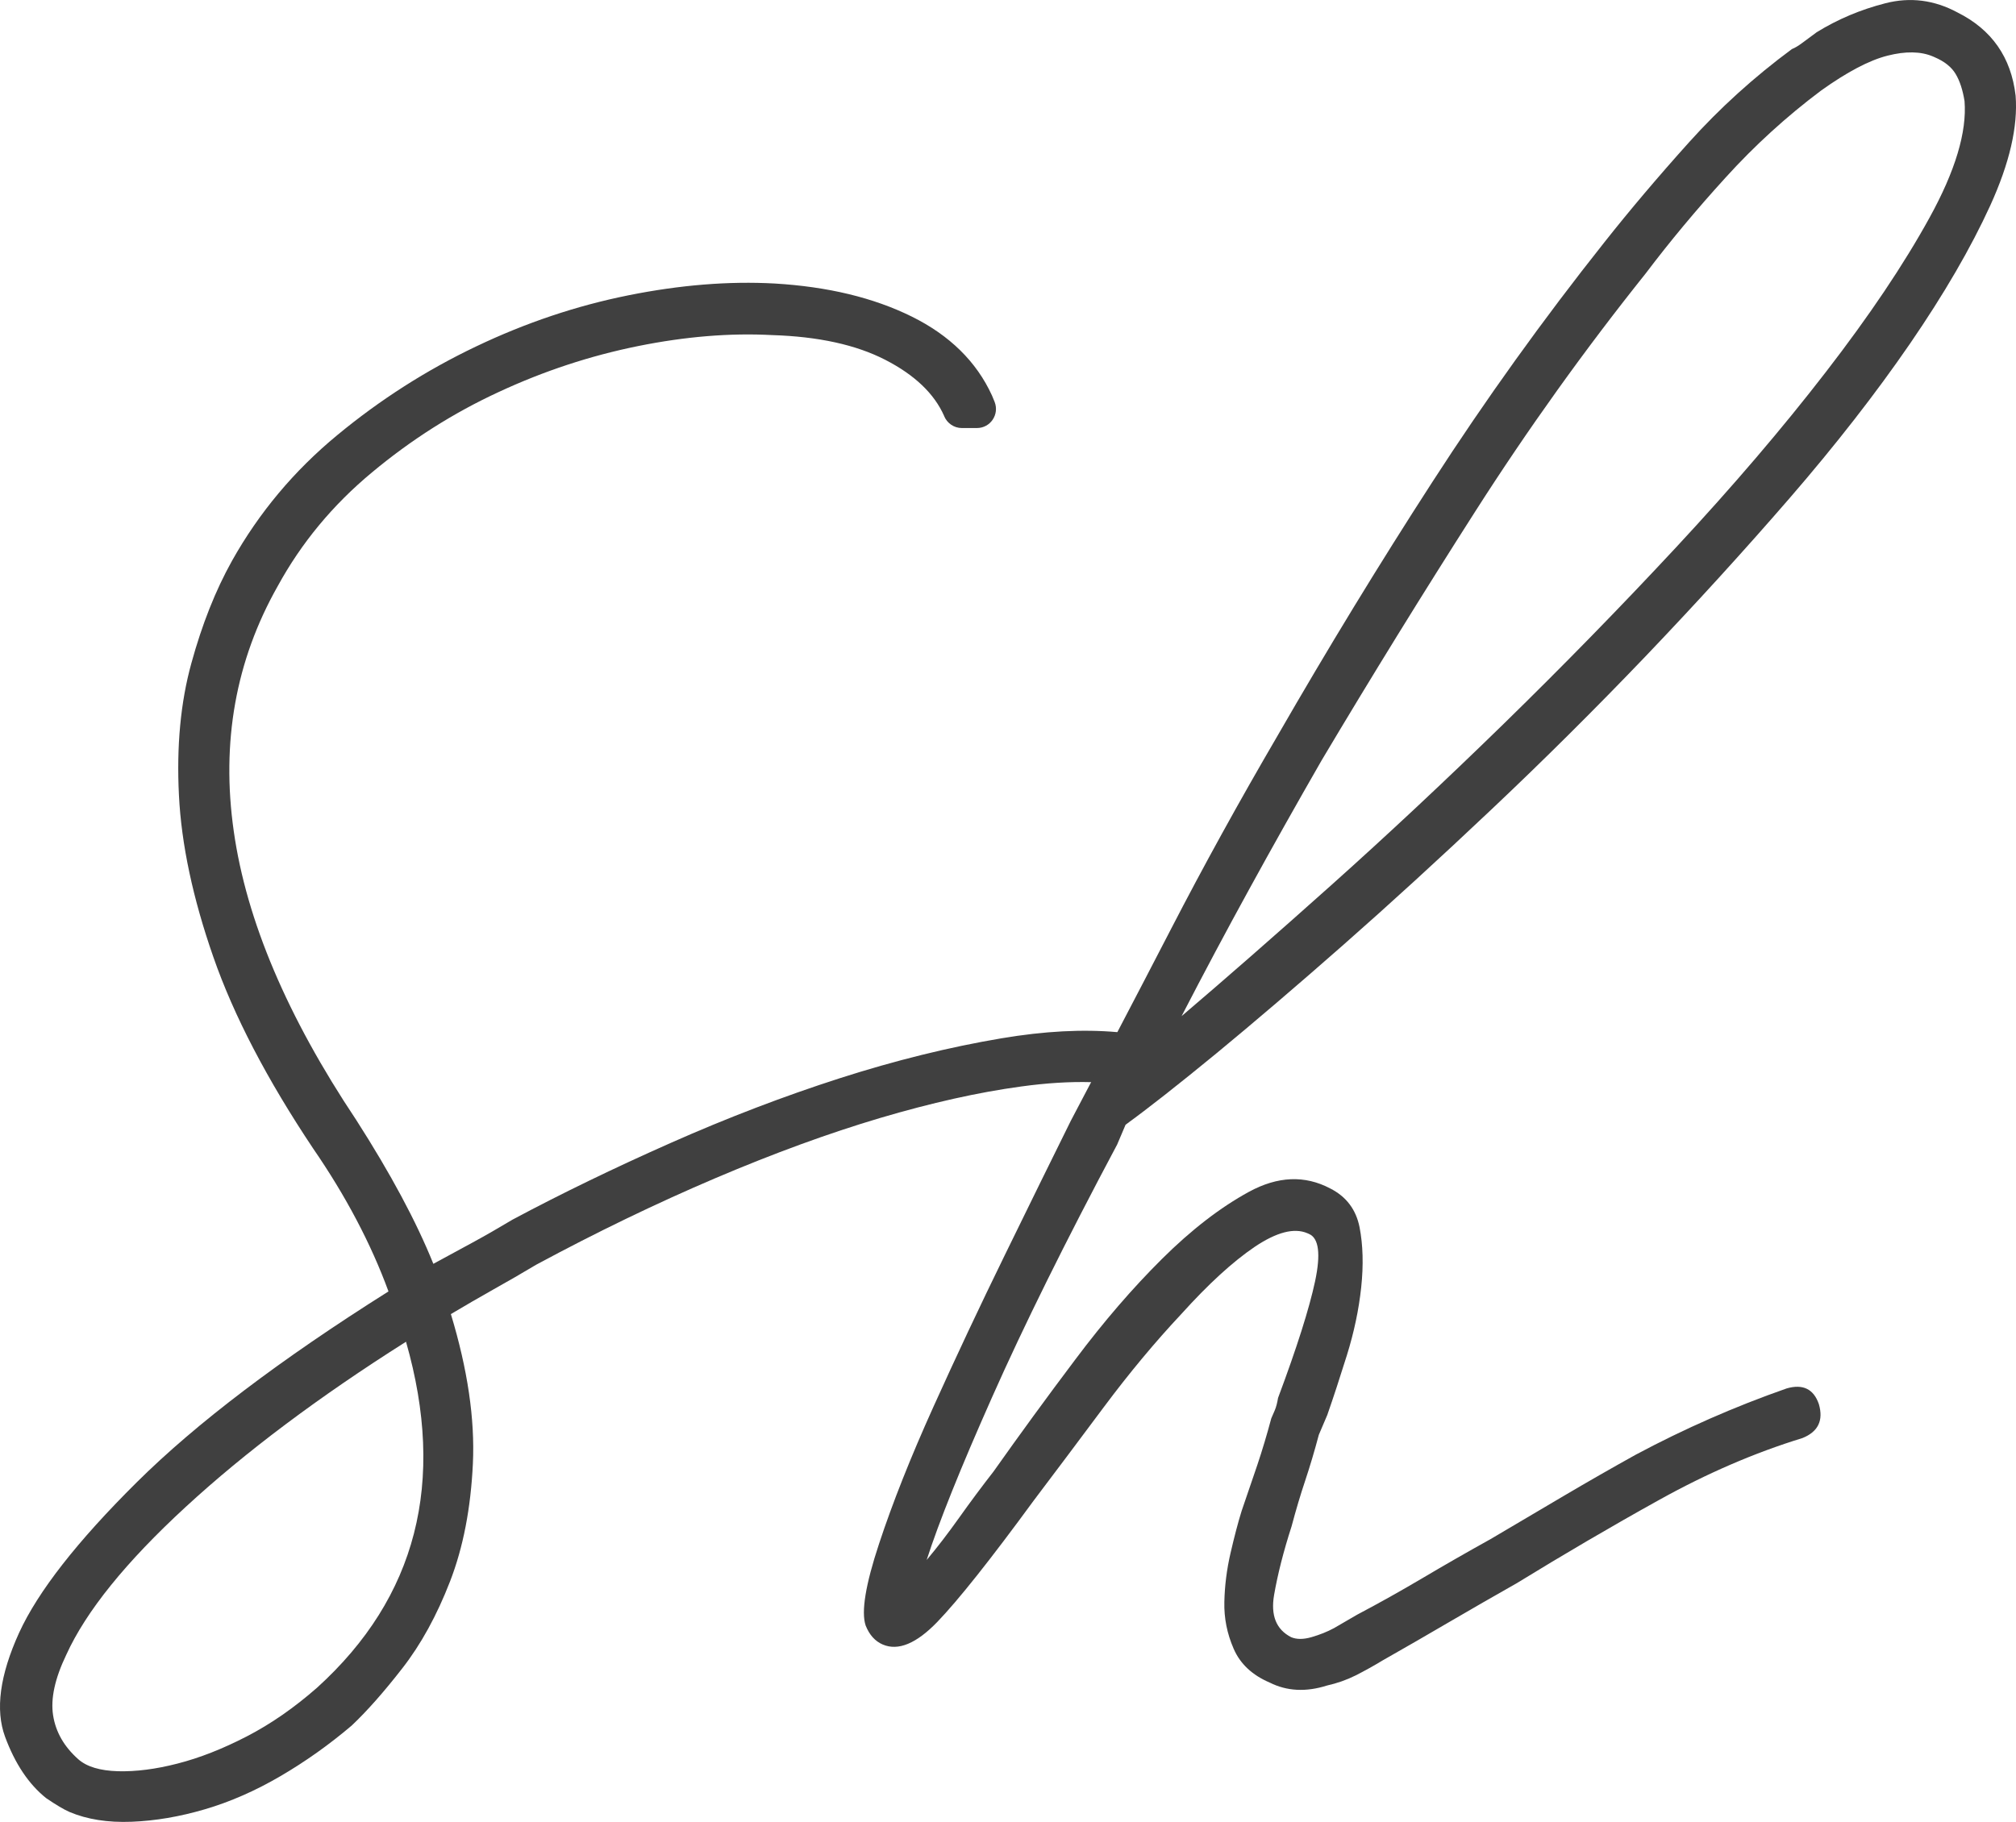 <?xml version="1.0" encoding="UTF-8"?><svg id="Layer_1" xmlns="http://www.w3.org/2000/svg" viewBox="0 0 305.97 276.58"><defs><style>.cls-1{fill:#404040;}</style></defs><path class="cls-1" d="M175.62,158.8c-.63-.86-1.47-1.42-2.54-1.68-1.13-.19-2.3-.33-3.5-.43-5.23-.47-11.08-.16-17.56,.93-7.96,1.34-16.17,3.37-24.61,6.08-8.45,2.72-16.98,5.98-25.6,9.8-8.62,3.82-16.63,7.7-24.02,11.65-2.12,1.27-4.14,2.43-6.07,3.48-1.92,1.05-3.91,2.13-5.95,3.23-2.59-6.43-6.49-13.7-11.7-21.83-10.47-15.69-16.67-30.3-18.59-43.83-1.93-13.53,.29-25.94,6.67-37.22,3.58-6.55,8.34-12.31,14.3-17.26,5.95-4.96,12.36-9.03,19.24-12.21,6.86-3.19,13.91-5.51,21.14-6.97,7.22-1.46,14.01-2.01,20.37-1.67,7,.22,12.72,1.47,17.17,3.76,4.45,2.29,7.43,5.13,8.93,8.53,0,0,0,.01,0,.02,.45,1.08,1.5,1.8,2.68,1.8h2.29c2.05,0,3.44-2.07,2.68-3.98-.13-.32-.26-.65-.4-.97-2.35-5.13-6.42-9.13-12.19-11.98-5.79-2.86-12.71-4.53-20.79-5.01-6.93-.38-14.33,.21-22.19,1.79-7.87,1.58-15.57,4.16-23.11,7.76-7.54,3.59-14.57,8.08-21.1,13.48-6.54,5.4-11.86,11.76-15.96,19.07-2.49,4.46-4.55,9.65-6.17,15.56-1.63,5.91-2.26,12.59-1.88,20.04,.37,7.45,2.11,15.63,5.22,24.54,3.1,8.91,8.15,18.59,15.13,29.05,4.99,7.25,8.8,14.49,11.45,21.72-16.43,10.35-29.17,20.01-38.2,28.97-9.04,8.97-14.99,16.58-17.86,22.85-2.93,6.44-3.64,11.7-2.13,15.79s3.59,7.2,6.23,9.31c1.53,1.04,2.71,1.74,3.54,2.1,2.67,1.13,5.81,1.63,9.42,1.49,3.61-.14,7.32-.77,11.15-1.9,3.84-1.13,7.65-2.8,11.46-5.03,3.8-2.22,7.4-4.78,10.8-7.67,2.3-2.17,4.87-5.07,7.69-8.7,2.83-3.63,5.24-8.02,7.24-13.18,2-5.16,3.15-11.12,3.47-17.88,.32-6.77-.8-14.34-3.34-22.71,2.11-1.26,4.27-2.51,6.47-3.75,2.2-1.23,4.35-2.47,6.47-3.74,9.21-4.96,18.26-9.33,27.17-13.13,8.9-3.79,17.25-6.84,25.03-9.15,7.78-2.3,14.91-3.9,21.4-4.78,3.84-.53,7.39-.75,10.63-.66,2.23,.05,4.31,.25,6.25,.6,2.37,.42,3.81-.64,4.31-3.19,.26-1.08,.08-2.04-.54-2.89Zm-127.48,97.39c-3.47,3.05-7.04,5.53-10.7,7.42-3.66,1.89-7.15,3.26-10.47,4.11-3.32,.86-6.34,1.24-9.07,1.17-2.72-.08-4.73-.68-6.02-1.82-2.15-1.91-3.42-4.12-3.82-6.66-.4-2.53,.27-5.6,2-9.2,3-6.6,9.04-14.08,18.12-22.44,9.07-8.36,20.22-16.72,33.44-25.08,6.1,21.32,1.6,38.82-13.48,52.5Z"/><path class="cls-1" d="M305.91,14.51c-.68-5.81-3.62-10.02-8.82-12.62-3.53-1.9-7.17-2.36-10.93-1.4-3.76,.96-7.25,2.43-10.45,4.41-.86,.63-1.58,1.16-2.16,1.6-.59,.44-1.11,.76-1.59,.95-5.75,4.25-10.97,8.98-15.64,14.18-4.68,5.21-8.94,10.24-12.79,15.11-9.35,11.78-18.07,23.93-26.16,36.46-8.09,12.51-15.91,25.35-23.47,38.48-5.81,9.95-11.22,19.76-16.23,29.46-2.68,5.19-5.38,10.37-8.09,15.55-1.32,2.53-2.65,5.06-3.98,7.59-1.03,1.96-2.06,3.92-3.09,5.88-2.82,5.7-6.15,12.46-9.97,20.29-3.83,7.83-7.46,15.55-10.89,23.15s-6.18,14.52-8.23,20.74c-2.06,6.22-2.74,10.36-2.04,12.43,.57,1.43,1.44,2.39,2.61,2.89,2.34,.99,5.09-.15,8.26-3.43,3.17-3.29,8.05-9.43,14.65-18.45,3.15-4.17,6.69-8.88,10.59-14.12,3.9-5.23,7.84-9.96,11.81-14.19,4.1-4.55,7.82-7.95,11.13-10.19,3.32-2.23,5.98-2.92,7.98-2.07l.25,.11c1.5,.64,1.81,3.04,.93,7.19-.89,4.16-2.76,10.06-5.62,17.71-.12,.74-.28,1.36-.49,1.86-.22,.5-.39,.92-.54,1.25-.66,2.48-1.37,4.84-2.12,7.08-.76,2.24-1.55,4.56-2.38,6.97-.54,1.74-1.1,3.87-1.68,6.38-.58,2.51-.89,4.99-.94,7.43-.06,2.44,.41,4.81,1.41,7.1,.99,2.3,2.82,4.01,5.49,5.15,2.6,1.3,5.49,1.45,8.68,.44,1.52-.34,2.98-.85,4.36-1.54,1.37-.7,2.73-1.45,4.06-2.26,3.38-1.92,6.77-3.87,10.18-5.87,3.41-1.99,6.81-3.95,10.19-5.86,7.2-4.42,14.41-8.65,21.64-12.66,7.23-4.02,14.47-7.15,21.73-9.38,2.38-.96,3.21-2.67,2.49-5.15-.79-2.3-2.43-3.1-4.9-2.38-7.88,2.76-15.51,6.11-22.9,10.06-3.62,2.01-7.27,4.1-10.95,6.27-3.69,2.18-7.38,4.36-11.06,6.53-3.62,2.01-7.07,3.99-10.36,5.94-3.3,1.95-6.6,3.8-9.9,5.54l-3.53,2.05c-1.02,.55-2.15,1-3.39,1.36s-2.27,.36-3.1,.01c-2.27-1.16-3.13-3.3-2.59-6.42,.54-3.12,1.42-6.59,2.65-10.4,.66-2.48,1.35-4.8,2.07-6.95,.72-2.16,1.41-4.48,2.07-6.96l1.28-3c.9-2.57,1.89-5.6,2.98-9.08,1.08-3.48,1.81-6.91,2.17-10.31,.36-3.39,.27-6.43-.25-9.12-.54-2.69-2.02-4.65-4.45-5.88-3.86-2.04-7.97-1.87-12.34,.51-4.36,2.38-8.76,5.78-13.2,10.19-4.45,4.42-8.83,9.5-13.14,15.25-4.33,5.75-8.47,11.43-12.43,17.03-1.73,2.22-3.46,4.54-5.18,6.96-1.72,2.42-3.37,4.57-4.96,6.46,1.84-5.72,5.15-13.97,9.94-24.74,4.78-10.77,11.1-23.55,18.97-38.33l1.28-3.01c3.42-2.48,8.01-6.09,13.78-10.83,5.76-4.75,12.19-10.24,19.28-16.48,7.09-6.24,14.59-13.1,22.5-20.58,7.91-7.47,15.68-15.2,23.32-23.18,7.63-7.99,14.94-16.01,21.92-24.07,6.98-8.07,13.06-15.88,18.25-23.43,5.18-7.55,9.24-14.54,12.18-20.97,2.93-6.44,4.22-12,3.85-16.69Zm-13.06,18.53c-3.91,7.11-9.16,14.92-15.75,23.45-6.58,8.53-14.15,17.38-22.68,26.56-8.54,9.18-17.28,18.12-26.2,26.83-8.94,8.72-17.69,16.91-26.28,24.59-8.59,7.68-16.13,14.27-22.61,19.79,3.34-6.46,6.76-12.89,10.27-19.28,3.5-6.39,7.17-12.91,10.99-19.56,7.58-12.74,15.36-25.34,23.33-37.81,7.97-12.47,16.59-24.52,25.88-36.14,3.6-4.77,7.63-9.61,12.09-14.51,4.45-4.91,9.28-9.3,14.48-13.2,3.97-2.84,7.33-4.61,10.1-5.31,2.75-.7,5.05-.66,6.89,.12l.25,.11c1.5,.64,2.57,1.49,3.2,2.55,.63,1.05,1.08,2.43,1.35,4.12,.37,4.69-1.4,10.59-5.31,17.69Z"/></svg>